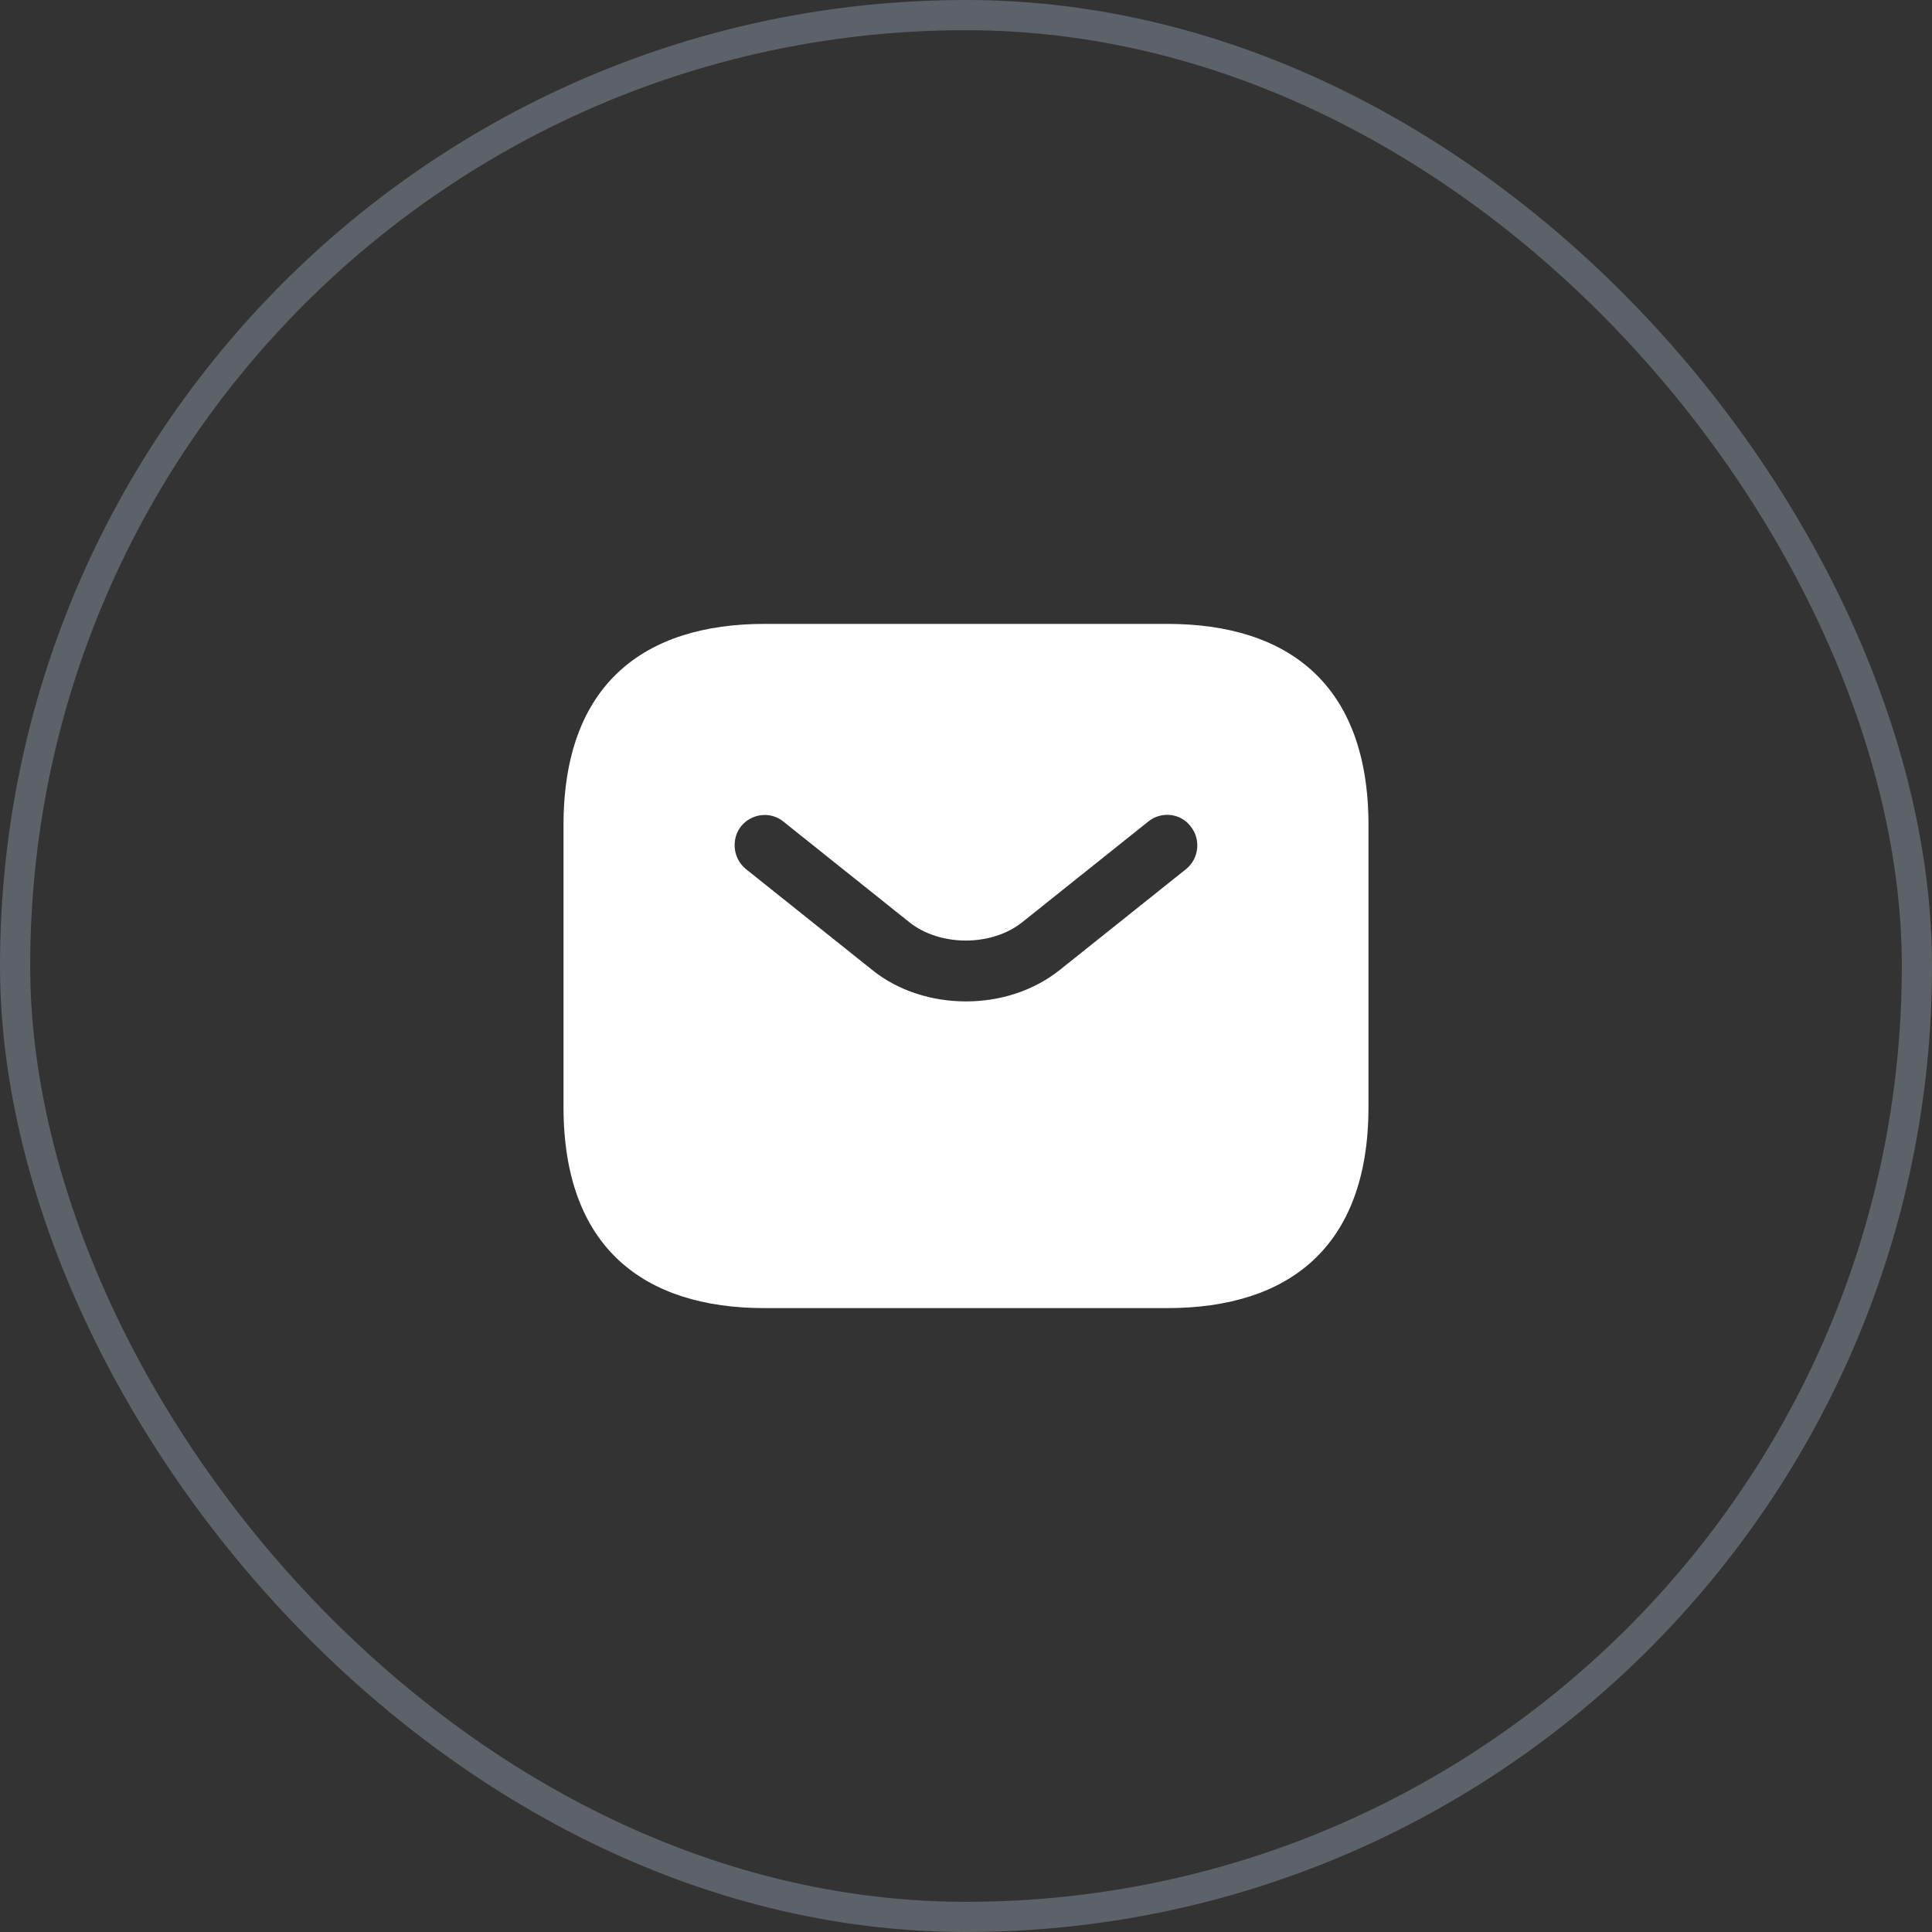 <svg width="64" height="64" viewBox="0 0 64 64" fill="none" xmlns="http://www.w3.org/2000/svg">
<rect x="0" y="0" width="64" height="64" fill="#333333" stroke="none"/>
<rect x="0.5" y="0.5" width="63" height="63" rx="31.5" stroke="#5C6267"/>
<path d="M38.667 20.667H25.333C21.333 20.667 18.667 22.667 18.667 27.333V36.667C18.667 41.333 21.333 43.333 25.333 43.333H38.667C42.667 43.333 45.333 41.333 45.333 36.667V27.333C45.333 22.667 42.667 20.667 38.667 20.667ZM39.293 28.787L35.12 32.12C34.24 32.827 33.12 33.173 32 33.173C30.88 33.173 29.747 32.827 28.88 32.12L24.707 28.787C24.28 28.44 24.213 27.8 24.547 27.373C24.893 26.947 25.52 26.867 25.947 27.213L30.12 30.547C31.133 31.36 32.853 31.36 33.867 30.547L38.04 27.213C38.467 26.867 39.107 26.933 39.44 27.373C39.787 27.8 39.72 28.44 39.293 28.787Z" fill="white"/>
</svg>
